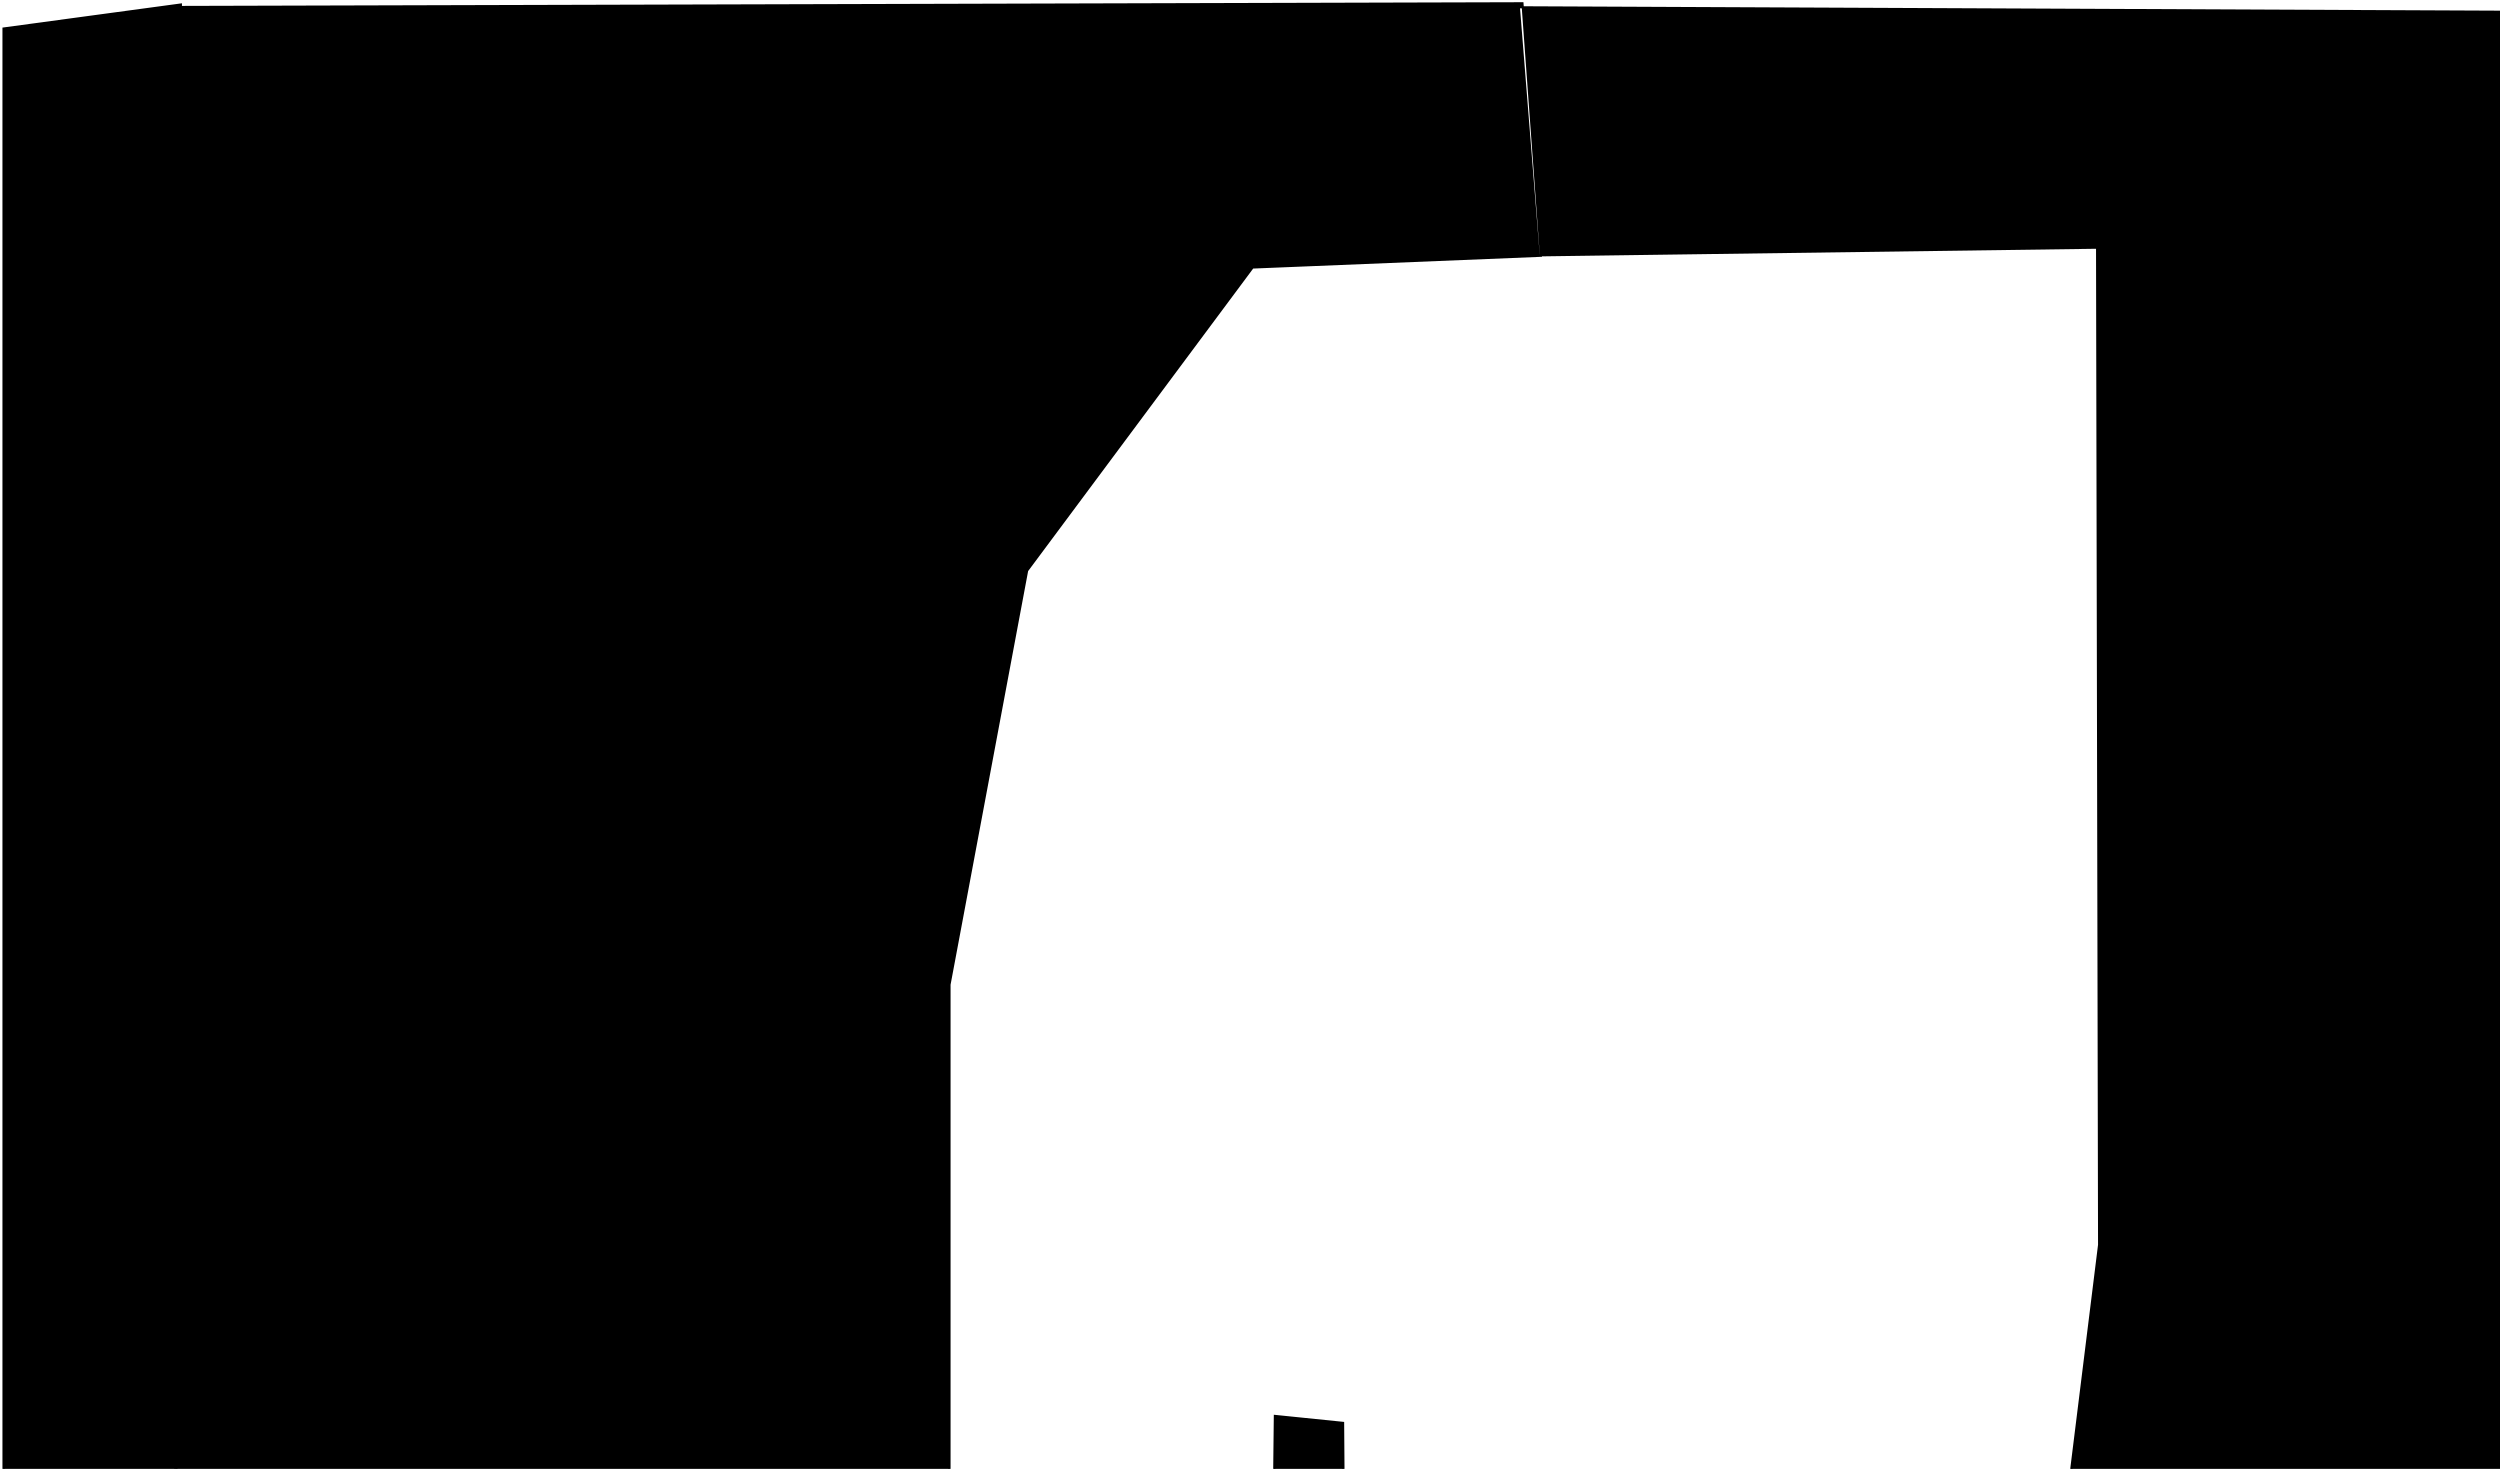 <?xml version="1.0" encoding="UTF-8" standalone="no"?>
<!-- Created with Inkscape (http://www.inkscape.org/) -->

<svg
   xmlns:dc="http://purl.org/dc/elements/1.1/"
   xmlns:cc="http://creativecommons.org/ns#"
   xmlns:rdf="http://www.w3.org/1999/02/22-rdf-syntax-ns#"
   xmlns:svg="http://www.w3.org/2000/svg"
   xmlns="http://www.w3.org/2000/svg"
   xmlns:sodipodi="http://sodipodi.sourceforge.net/DTD/sodipodi-0.dtd"
   xmlns:inkscape="http://www.inkscape.org/namespaces/inkscape"
   id="svg3347"
   version="1.1"
   inkscape:version="0.91 r13725"
   width="1205"
   height="708"
   viewBox="0 0 1205 708"
   sodipodi:docname="level.svg"
   inkscape:export-filename="C:\Users\Jonathan\Documents\DAE\Programming 2\FinalProject\ElectronicJonaJoy\Resources\Level\Level2\level.png"
   inkscape:export-xdpi="90"
   inkscape:export-ydpi="90">
  <defs
     id="defs3351" />
  <sodipodi:namedview
     pagecolor="#ffffff"
     bordercolor="#666666"
     borderopacity="1"
     objecttolerance="10"
     gridtolerance="10"
     guidetolerance="10"
     inkscape:pageopacity="0"
     inkscape:pageshadow="2"
     inkscape:window-width="1920"
     inkscape:window-height="1017"
     id="namedview3349"
     showgrid="false"
     inkscape:zoom="1.1225389"
     inkscape:cx="614.31212"
     inkscape:cy="436.22459"
     inkscape:window-x="-8"
     inkscape:window-y="-8"
     inkscape:window-maximized="1"
     inkscape:current-layer="svg3347" />
  <path
     id="path3339"
     style="fill:#000000;fill-rule:evenodd;stroke:#000000;stroke-width:1px;stroke-linecap:butt;stroke-linejoin:miter;stroke-opacity:1"
     d="m 321.374,1320.896 75.721,-74.83 0,-229.836 60.577,-105.119 0,-436.51 37.415,-199.548 108.682,-146.097 138.941,-5.666 L 733.832,1.566 87.975,3.347 81.739,1319.115 Z m 0,0.891 -239.635,-1.782 0,357.226 236.963,-3.563 z m 216.474,120.263 529.158,0 0,165.696 461.454,0 0,-445.419 0.916,-493.412 -2.139,-661.824 -795.127,-3.586 9.554,119.58 269.12,-3.686 0.97,480.608 -24.817,199.94 -16.551,121.792 -321.308,-9.549 -1.693,-226.37 -32.914,-3.357 -3.575,321.295 -1.782,158.569 -69.485,0 z m -219.146,163.914 0,71.267 188.858,0 0,-67.704 z M 1628.35,17.287 l -1.782,1249.846 0,1564.311 -97.992,0 0,-2823.065 z M 87.201,2.158 78.293,2836.804 l -76.612,0 0,-1623.106 0,-1199.959 z M 412.849,2133.125 l 0,57.692 57.692,0 0,-57.692 z m -186.389,94.674 0,57.692 57.692,0 0,-57.692 z m 130.176,91.715 0,57.692 57.692,0 0,-57.692 z m 548.072,-153.105 -1.479,-190.827 116.863,0 0,-158.283 -190.827,0 0,66.567 44.378,0 0,41.42 -97.632,0 0,63.609 63.609,0 0,177.513 z m -26.627,94.674 0,134.614 213.755,-0.74 -0.37,-101.7 184.54,1.849 -1.479,-219.303 -113.904,-0.37 0,-217.823 -48.816,4.068 -14.793,0 0,242.601 -109.467,0 0,17.751 107.987,0 0,140.531 -134.539,-1.109 -45.477,0.74 z m -100.591,65.088 0,57.692 57.692,0 0,-57.692 z m -279.583,118.342 0,57.692 31.065,0 0,45.858 119.822,0 -3.995,-14.911 23.12,-6.195 0,-109.07 -38.355,0 0,53.254 -100.591,0 0,-28.106 z"
     inkscape:connector-curvature="0"
     sodipodi:nodetypes="cccccccccccccccccccccccccccccccccccccccccccccccccccccccccccccccccccccccccccccccccccccccccccccccccccccccccccccccccccccc"
     inkscape:export-xdpi="90"
     inkscape:export-ydpi="90" />
</svg>
